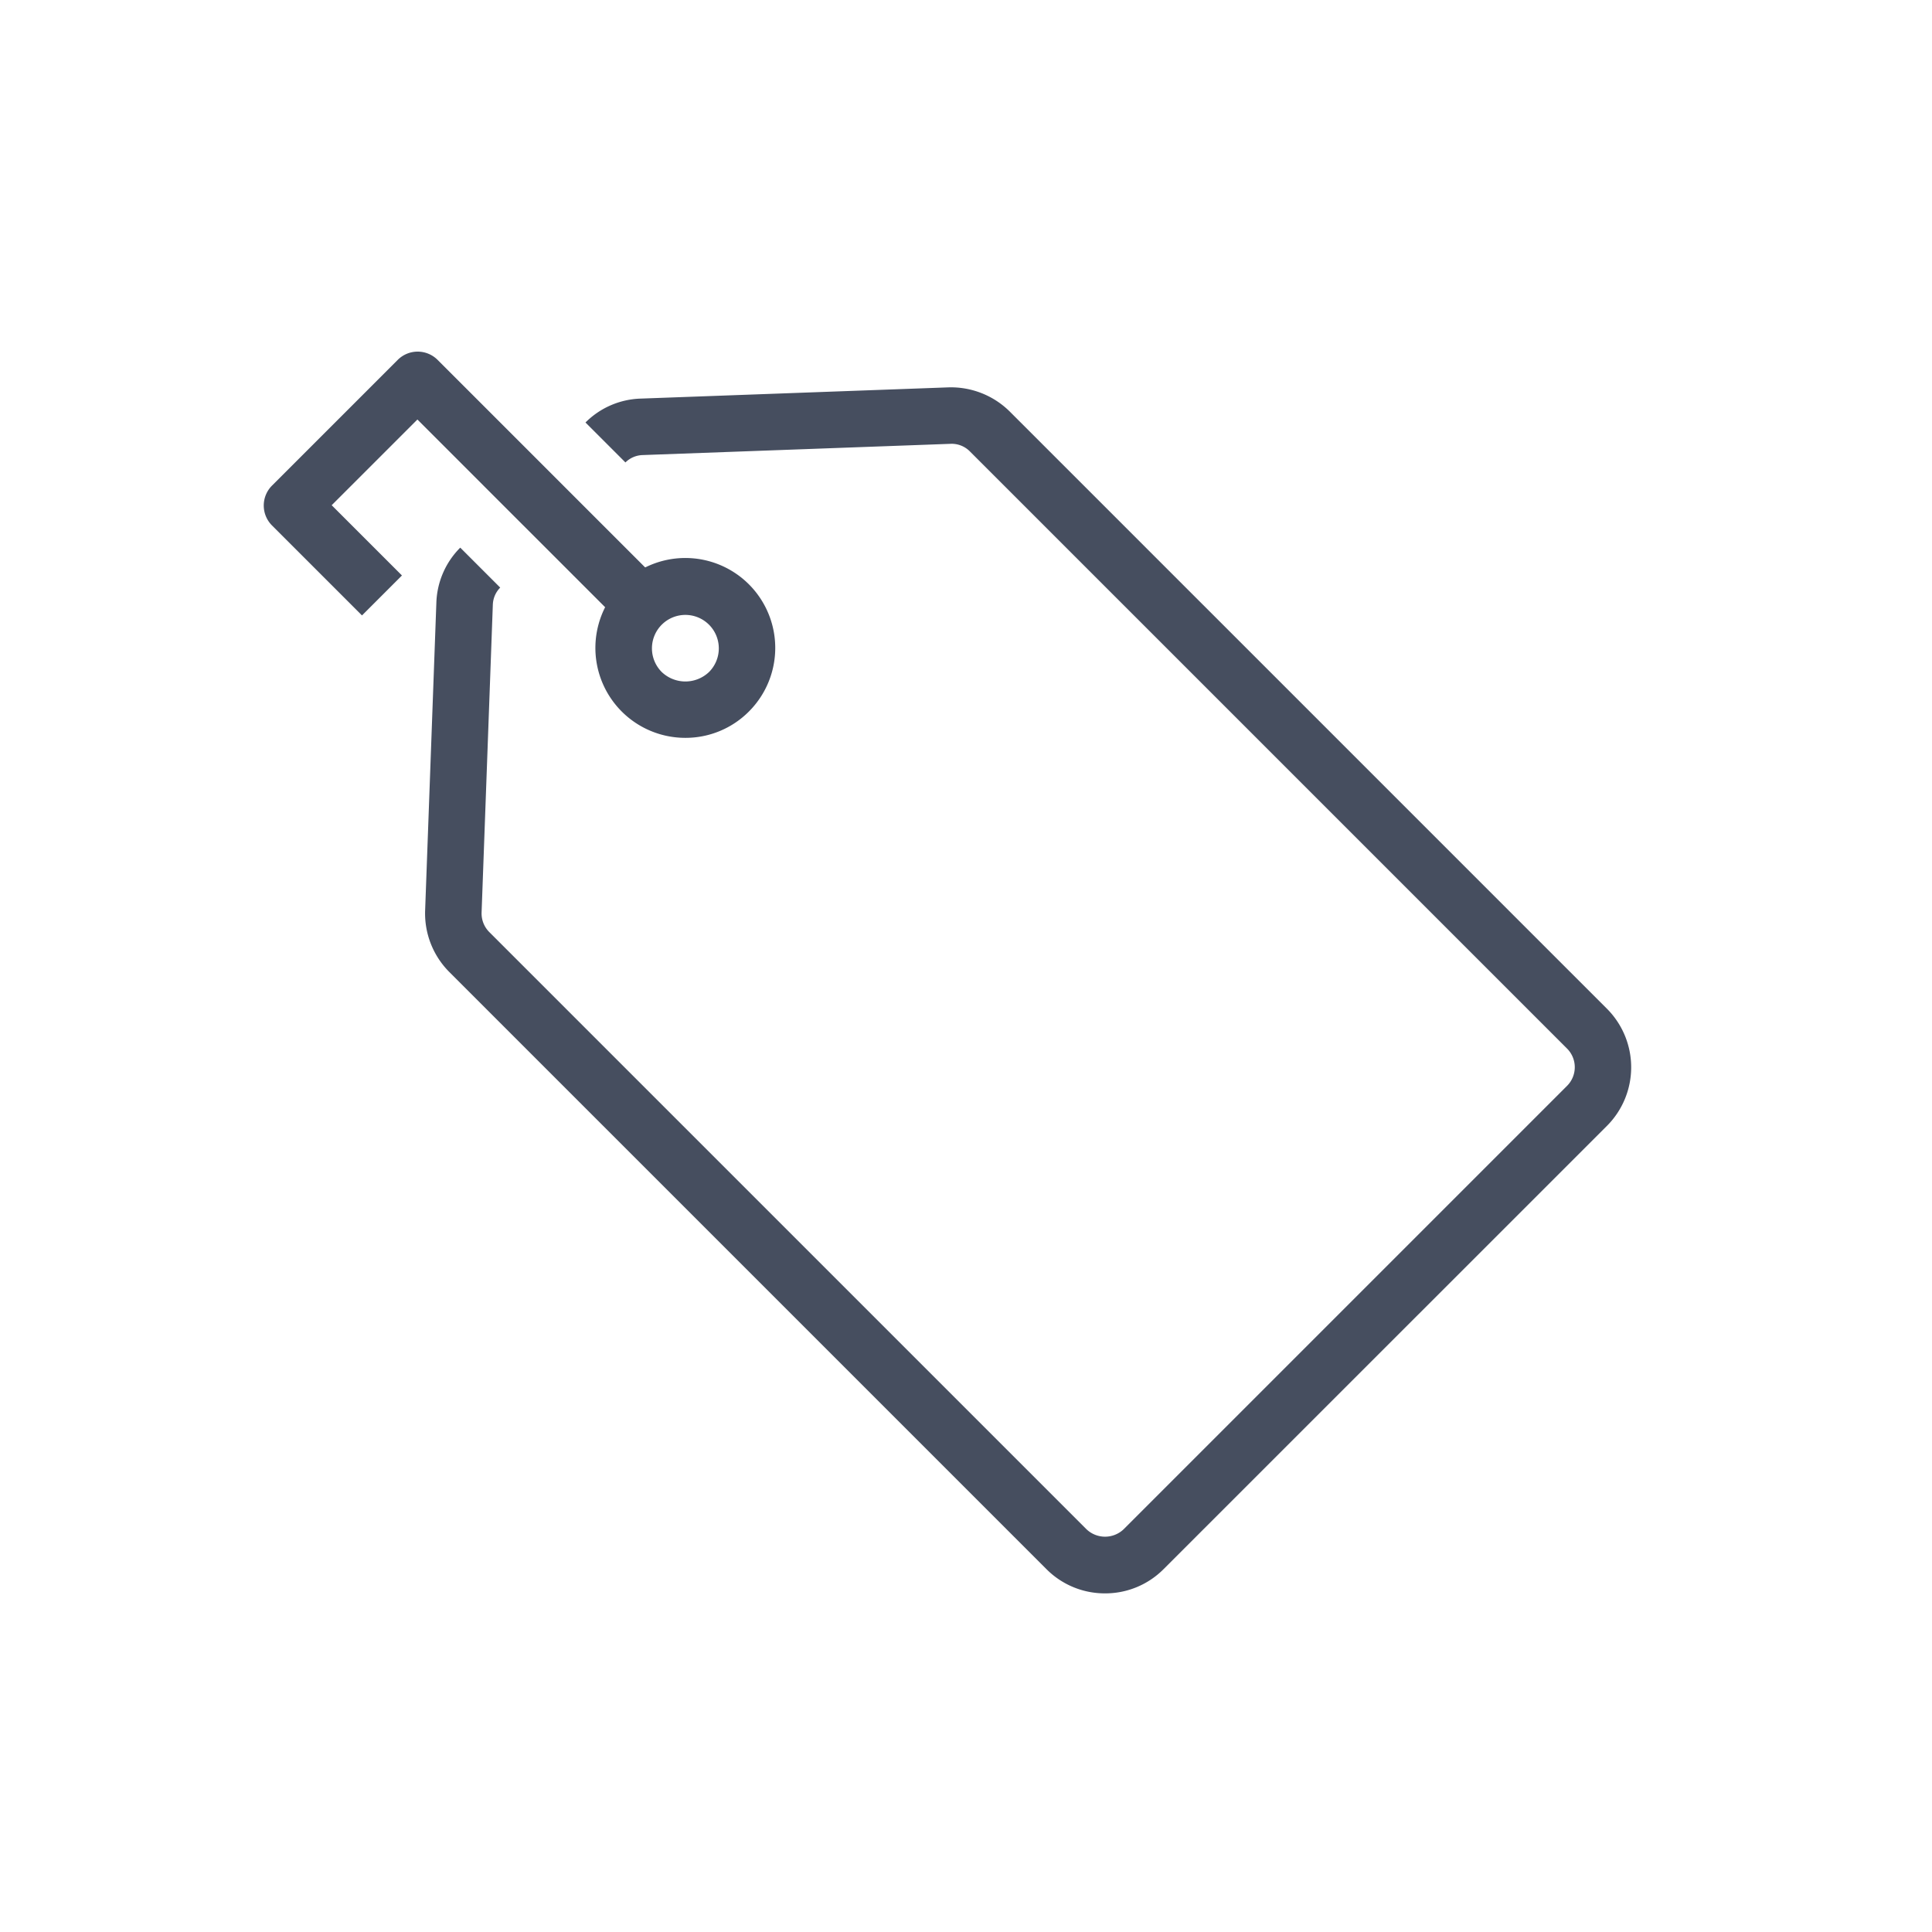 <svg xmlns="http://www.w3.org/2000/svg" width="22" height="22" viewBox="0 0 22 22"><defs><style>.a{fill:#fff;stroke:#707070;opacity:0;}.b{fill:#464e5f;}.c{stroke:none;}.d{fill:none;}</style></defs><g class="a"><rect class="c" width="22" height="22"/><rect class="d" x="0.5" y="0.5" width="21" height="21"/></g><g transform="translate(-1.518 -1.22)"><g transform="translate(4.518 5.22)"><g transform="translate(1.836 0.405)"><path class="b" d="M746.345,1028.763a.937.937,0,0,1-.667-.276l-6.8-6.8a.945.945,0,0,1-.275-.7l.128-3.507a.929.929,0,0,1,.272-.625l.455.455a.29.29,0,0,0-.084.194l-.128,3.506a.3.3,0,0,0,.088.223l6.8,6.8a.307.307,0,0,0,.423,0l5.05-5.05a.3.3,0,0,0,0-.423l-6.8-6.8a.292.292,0,0,0-.223-.087l-3.506.128a.289.289,0,0,0-.194.084l-.455-.455a.929.929,0,0,1,.625-.272l3.507-.128a.952.952,0,0,1,.7.276l6.8,6.8a.944.944,0,0,1,0,1.333l-5.05,5.049A.936.936,0,0,1,746.345,1028.763Z" transform="translate(-738.598 -1015.024)"/><path class="b" d="M774.155,1051.6a1.024,1.024,0,1,1,.724-.3A1.017,1.017,0,0,1,774.155,1051.6Zm0-1.4a.381.381,0,0,0-.269.65.39.39,0,0,0,.539,0,.381.381,0,0,0-.269-.65Z" transform="translate(-771.187 -1047.603)"/></g><path class="b" d="M710.08,1010.942l-2.327-2.327-.976.976.8.8-.455.455-1.024-1.024a.321.321,0,0,1,0-.455l1.431-1.431a.321.321,0,0,1,.227-.094h0a.321.321,0,0,1,.227.094l2.554,2.554Z" transform="translate(-706 -1007.838)"/></g></g></svg>